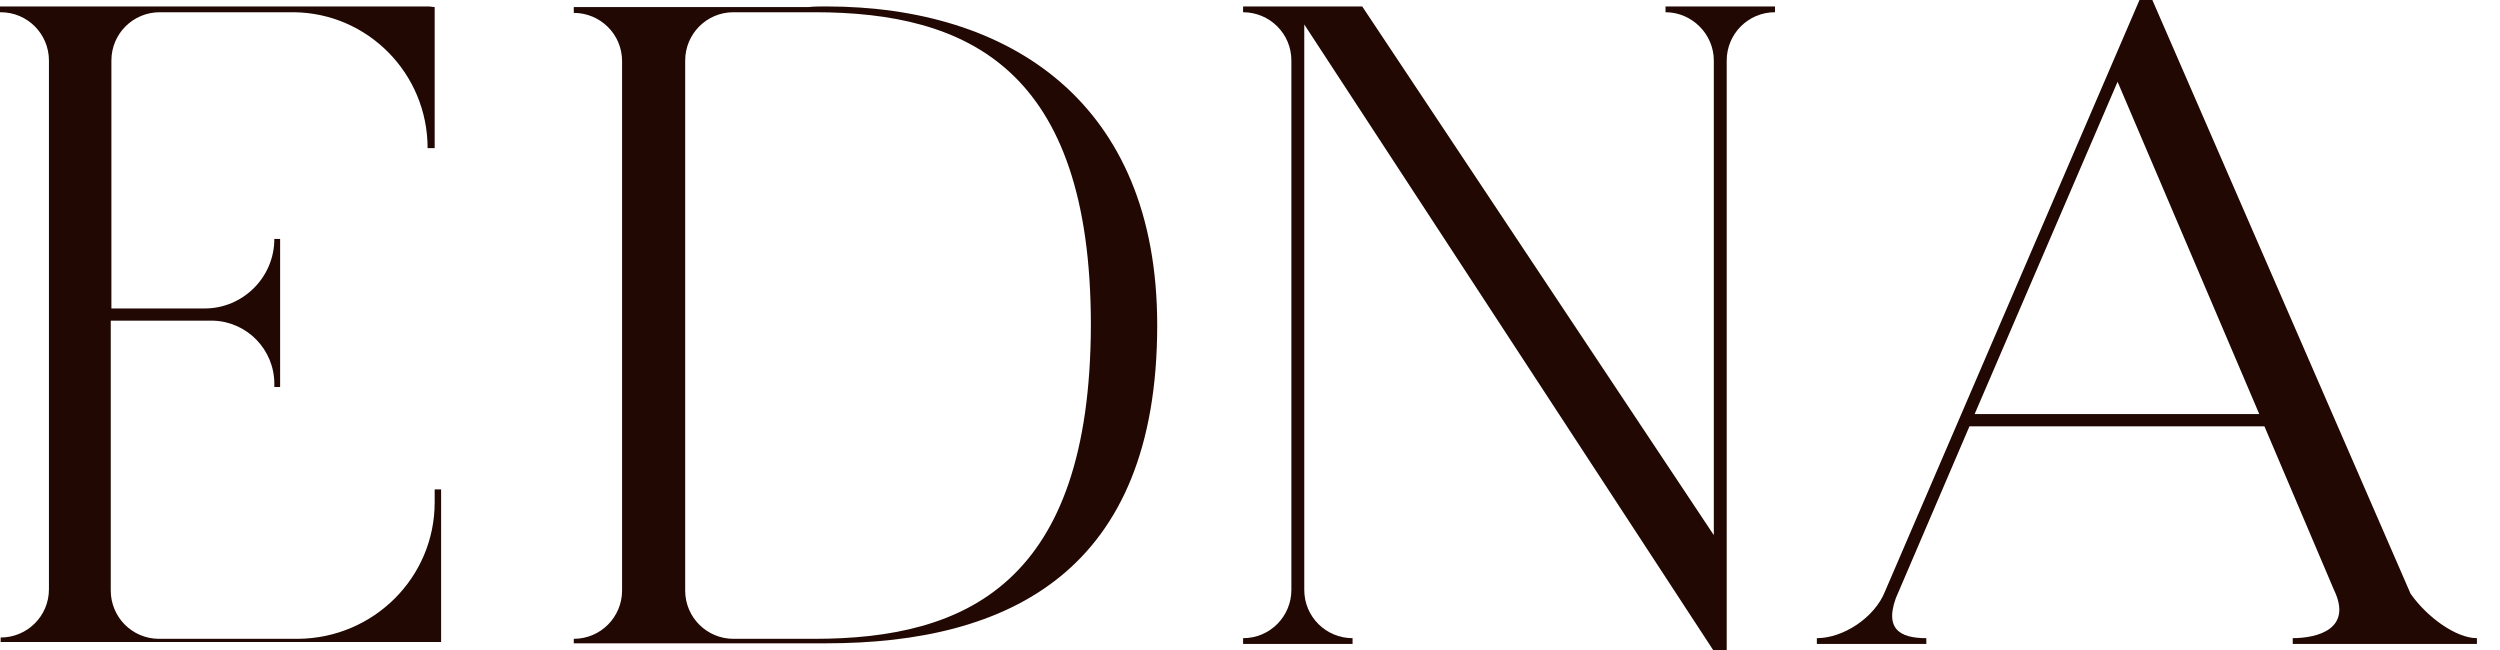 <svg width="123" height="32" viewBox="0 0 123 32" fill="none" xmlns="http://www.w3.org/2000/svg">
<g clip-path="url(#clip0_1325_3041)">
<path d="M81.944 0.602C83.243 0.602 84.32 1.679 84.32 2.978V26.329L67.021 0.317H63.377H61.16V0.602C62.459 0.602 63.536 1.648 63.536 2.978V29.022C63.536 30.321 62.49 31.398 61.16 31.398H63.536H61.16V31.683H66.546V31.398C65.247 31.398 64.17 30.352 64.17 29.022V1.204L84.32 32.032H84.954V2.978C84.954 1.679 85.999 0.602 87.33 0.602H84.954H87.33V0.317H81.944V0.602Z" fill="#210803"/>
<path d="M21.386 0.349V0.634V7.287H21.291H21.101H21.038C21.038 3.612 18.091 0.634 14.447 0.602H7.857C6.558 0.602 5.481 1.648 5.481 2.978V0.602V15.176H10.075C11.944 15.176 13.497 13.655 13.497 11.755H13.782V15.176V15.778V19.042H13.497V18.883C13.497 17.204 12.166 15.842 10.519 15.778H5.449V29.053C5.449 30.352 6.495 31.43 7.826 31.43H5.449H14.669C18.376 31.398 21.386 28.42 21.386 24.713V24.079H21.703V31.398V31.651V31.588H0.032V31.366C1.331 31.366 2.408 30.321 2.408 28.99V2.978C2.408 1.679 1.362 0.602 0.032 0.602H2.376H-8.96454e-05V0.317H21.101L21.386 0.349Z" fill="#210803"/>
<path d="M118.601 29.212L105.896 0H105.263L92.748 29.085C92.241 30.384 90.688 31.398 89.389 31.398V31.683H94.775V31.398C93.477 31.398 92.589 30.954 93.413 29.085L92.431 31.398L96.898 20.974H111.409L114.831 29.022C115.75 30.923 114.071 31.398 112.772 31.398H115.845H116.637H119.52H112.803V31.683H121.865V31.398C120.851 31.398 119.425 30.384 118.601 29.212ZM97.152 20.372L104.185 4.024L111.156 20.372H97.152Z" fill="#210803"/>
<path d="M40.65 0.317C40.364 0.317 40.048 0.317 39.762 0.349H28.23V0.634C29.529 0.634 30.606 1.679 30.606 3.01V0.602V29.053C30.606 30.352 29.56 31.43 28.23 31.43H30.606H28.23V31.651H39.224C39.509 31.651 40.364 31.651 40.65 31.651C49.648 31.651 56.935 28.103 56.935 16C56.935 5.006 49.648 0.317 40.65 0.317ZM40.079 31.43C39.984 31.43 39.35 31.43 39.255 31.43H36.087C34.788 31.43 33.711 30.384 33.711 29.053V2.978C33.711 1.679 34.757 0.602 36.087 0.602H33.711H39.794C39.889 0.602 39.984 0.602 40.079 0.602C47.588 0.602 53.671 3.358 53.671 16C53.64 28.673 47.556 31.43 40.079 31.43Z" fill="#210803"/>
</g>
<defs>
<clipPath id="clip0_1325_3041">
<rect width="122.378" height="32" fill="white"/>
</clipPath>
</defs>
</svg>
